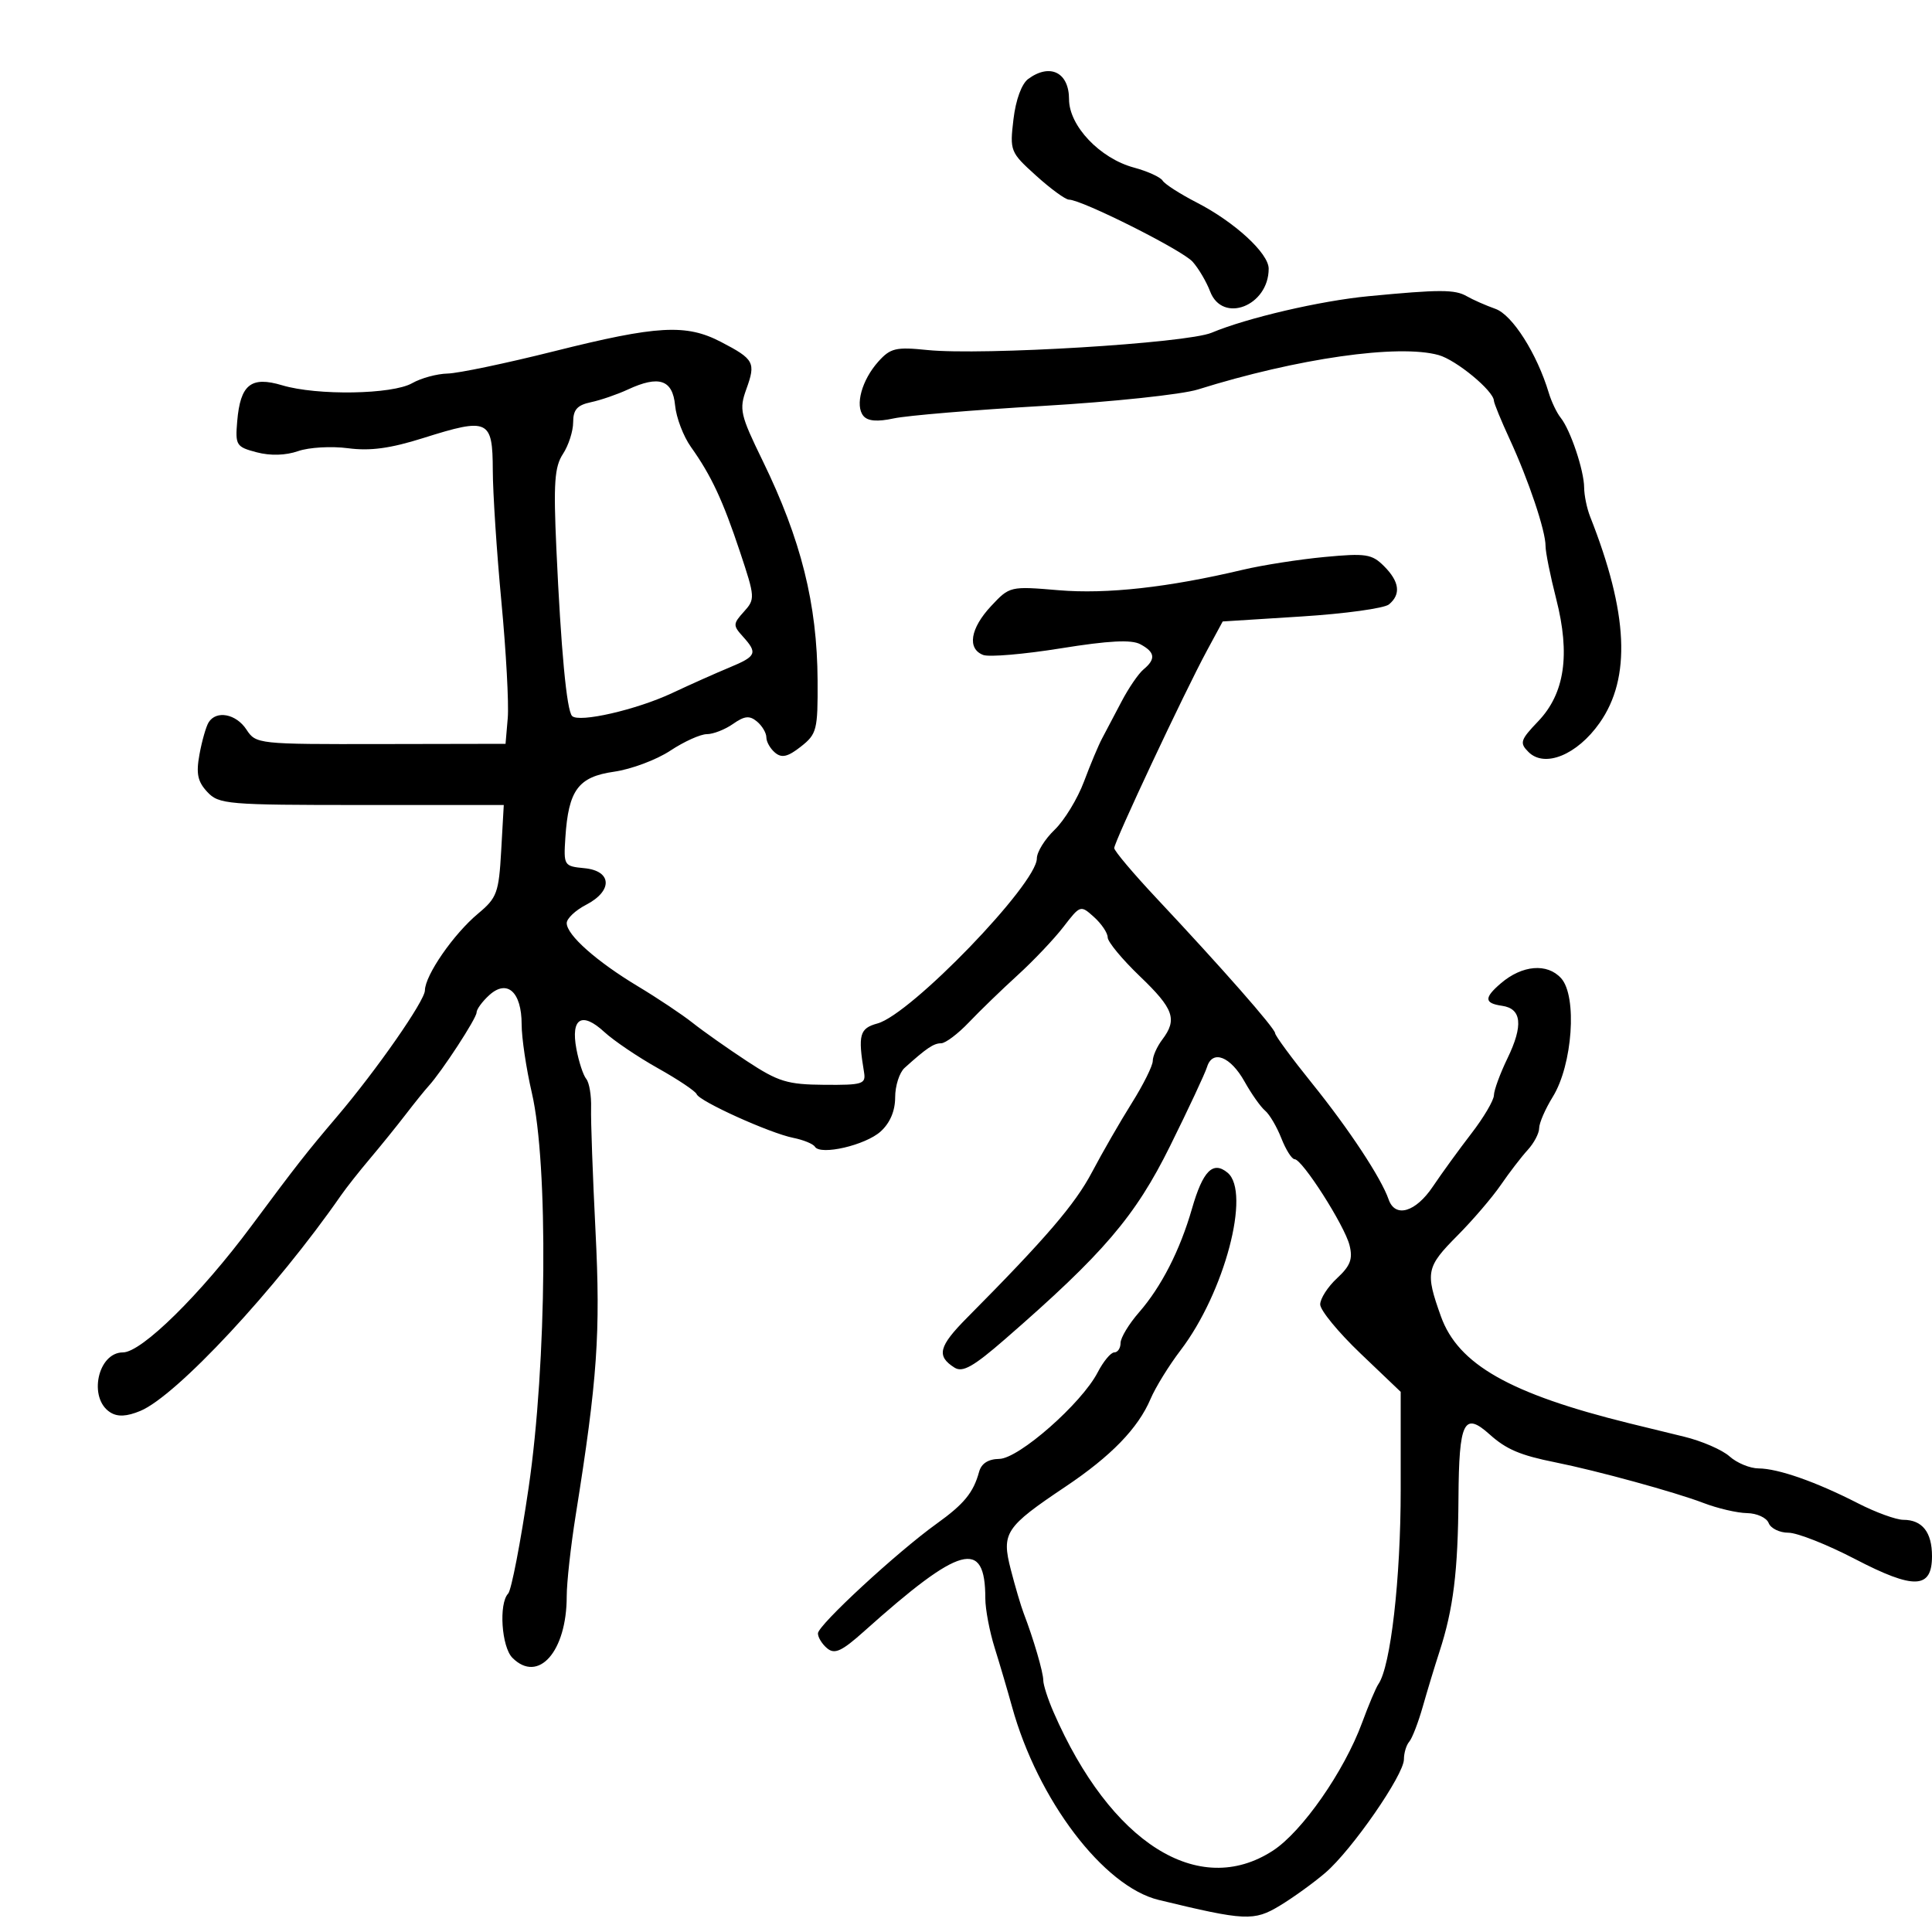 <svg xmlns="http://www.w3.org/2000/svg" width="300" height="300" viewBox="0 0 300 300" version="1.1">
	<path d="M 159.673 12.250 C 158.640 13.006, 157.729 15.490, 157.369 18.531 C 156.787 23.444, 156.870 23.650, 160.890 27.281 C 163.153 29.327, 165.446 31, 165.984 31 C 167.964 31, 183.554 38.823, 185.180 40.633 C 186.105 41.662, 187.331 43.740, 187.906 45.252 C 189.826 50.303, 197 47.518, 197 41.721 C 197 39.331, 191.719 34.476, 185.821 31.444 C 183.247 30.121, 180.866 28.592, 180.529 28.046 C 180.191 27.501, 178.184 26.588, 176.068 26.018 C 170.804 24.601, 166 19.543, 166 15.417 C 166 11.246, 163.059 9.774, 159.673 12.250 M 212.500 45.994 C 205.017 46.711, 193.641 49.360, 188.134 51.668 C 184.248 53.296, 152.560 55.222, 144 54.351 C 139.107 53.852, 138.267 54.050, 136.388 56.145 C 133.821 59.008, 132.732 62.972, 134.071 64.585 C 134.745 65.397, 136.238 65.519, 138.779 64.970 C 140.825 64.527, 151.275 63.654, 162 63.028 C 172.725 62.402, 183.525 61.256, 186 60.481 C 201.456 55.641, 217.144 53.397, 223.386 55.135 C 226.124 55.897, 231.913 60.676, 231.972 62.223 C 231.988 62.620, 233.095 65.320, 234.434 68.223 C 237.369 74.586, 240.003 82.435, 239.992 84.785 C 239.987 85.728, 240.731 89.425, 241.646 93 C 243.859 101.655, 242.970 107.689, 238.845 112.005 C 236.074 114.905, 235.930 115.359, 237.337 116.765 C 239.854 119.283, 244.894 117.226, 248.388 112.255 C 253.304 105.261, 252.840 95.208, 246.908 80.203 C 246.409 78.940, 245.993 76.915, 245.985 75.703 C 245.967 73.036, 243.853 66.750, 242.341 64.866 C 241.738 64.115, 240.906 62.375, 240.493 61 C 238.662 54.913, 234.839 48.892, 232.214 47.961 C 230.721 47.432, 228.719 46.549, 227.764 46 C 225.912 44.934, 223.577 44.933, 212.500 45.994 M 86 54.553 C 78.575 56.415, 71.150 57.969, 69.500 58.005 C 67.850 58.041, 65.375 58.714, 64 59.500 C 60.922 61.259, 49.233 61.450, 43.823 59.829 C 38.973 58.376, 37.318 59.701, 36.833 65.425 C 36.518 69.140, 36.681 69.398, 39.864 70.234 C 41.995 70.793, 44.352 70.724, 46.294 70.048 C 47.980 69.460, 51.469 69.259, 54.048 69.601 C 57.480 70.056, 60.615 69.630, 65.739 68.013 C 75.838 64.826, 76.496 65.131, 76.520 73.018 C 76.531 76.583, 77.135 85.800, 77.863 93.500 C 78.590 101.200, 79.031 109.300, 78.843 111.500 L 78.500 115.500 59.133 115.536 C 40.044 115.571, 39.744 115.538, 38.268 113.286 C 36.663 110.837, 33.580 110.253, 32.393 112.173 C 31.994 112.818, 31.356 115.051, 30.975 117.136 C 30.429 120.124, 30.684 121.357, 32.180 122.963 C 33.979 124.894, 35.232 125, 56.152 125 L 78.226 125 77.824 132.103 C 77.455 138.638, 77.169 139.418, 74.247 141.853 C 70.438 145.028, 66.008 151.427, 65.980 153.794 C 65.961 155.412, 58.489 166.138, 52.340 173.373 C 47.552 179.007, 46.083 180.883, 39.047 190.353 C 31.144 200.990, 21.994 210, 19.095 210 C 15.164 210, 13.659 217.142, 17.132 219.318 C 18.273 220.033, 19.674 219.964, 21.788 219.088 C 27.398 216.764, 42.877 200.136, 52.959 185.603 C 53.761 184.446, 55.786 181.880, 57.459 179.900 C 59.132 177.920, 61.625 174.836, 63 173.046 C 64.375 171.256, 65.971 169.275, 66.548 168.645 C 68.597 166.404, 74 158.125, 74 157.225 C 74 156.722, 74.892 155.503, 75.981 154.517 C 78.757 152.005, 81 154.036, 81 159.060 C 81 161.159, 81.712 165.941, 82.582 169.688 C 85.164 180.805, 84.913 211.708, 82.085 231 C 80.835 239.525, 79.405 246.927, 78.906 247.450 C 77.426 249.002, 77.874 255.732, 79.571 257.429 C 83.592 261.449, 88 256.454, 88 247.878 C 88 245.746, 88.629 240.063, 89.398 235.250 C 92.766 214.173, 93.268 206.994, 92.472 191.209 C 92.037 182.569, 91.727 173.941, 91.784 172.035 C 91.841 170.129, 91.503 168.104, 91.033 167.535 C 90.563 166.966, 89.873 164.864, 89.500 162.865 C 88.608 158.093, 90.353 157.036, 93.831 160.241 C 95.299 161.594, 99.055 164.133, 102.177 165.882 C 105.300 167.632, 108 169.442, 108.177 169.904 C 108.605 171.016, 119.526 175.955, 123.171 176.684 C 124.750 177, 126.266 177.621, 126.539 178.063 C 127.398 179.453, 134.397 177.829, 136.750 175.693 C 138.204 174.374, 139 172.500, 139 170.397 C 139 168.607, 139.659 166.548, 140.465 165.821 C 143.878 162.744, 144.982 162, 146.137 162 C 146.808 162, 148.750 160.537, 150.451 158.750 C 152.152 156.963, 155.559 153.664, 158.022 151.421 C 160.485 149.177, 163.686 145.802, 165.135 143.921 C 167.751 140.526, 167.786 140.514, 169.885 142.405 C 171.048 143.453, 172 144.872, 172 145.558 C 172 146.244, 174.250 148.962, 177 151.598 C 182.275 156.654, 182.852 158.290, 180.468 161.441 C 179.661 162.509, 179 163.993, 179 164.739 C 179 165.485, 177.531 168.437, 175.736 171.298 C 173.941 174.159, 171.167 178.975, 169.572 182 C 166.932 187.006, 162.425 192.260, 150.165 204.618 C 145.750 209.068, 145.372 210.571, 148.218 212.366 C 149.478 213.160, 151.145 212.220, 156.069 207.937 C 171.369 194.631, 176.272 188.895, 181.683 177.967 C 184.534 172.210, 187.121 166.679, 187.430 165.676 C 188.274 162.944, 191.073 164.041, 193.262 167.961 C 194.325 169.865, 195.757 171.890, 196.443 172.461 C 197.130 173.033, 198.265 174.963, 198.967 176.750 C 199.669 178.537, 200.594 180, 201.024 180 C 202.214 180, 208.782 190.284, 209.552 193.353 C 210.091 195.497, 209.690 196.558, 207.616 198.481 C 206.177 199.814, 205 201.645, 205 202.550 C 205 203.454, 207.813 206.879, 211.250 210.160 L 217.500 216.125 217.500 231.313 C 217.500 245.163, 215.941 258.770, 214.040 261.500 C 213.658 262.050, 212.517 264.750, 211.505 267.500 C 208.724 275.058, 202.189 284.431, 197.646 287.376 C 186.125 294.846, 172.451 286.203, 163.590 265.849 C 162.715 263.841, 162 261.623, 162 260.920 C 162 259.669, 160.481 254.473, 158.954 250.500 C 158.531 249.400, 157.633 246.353, 156.957 243.729 C 155.488 238.024, 156.077 237.130, 165.447 230.849 C 172.536 226.098, 176.722 221.782, 178.655 217.230 C 179.419 215.432, 181.516 212.032, 183.315 209.674 C 190.134 200.741, 194.270 185.129, 190.619 182.099 C 188.352 180.218, 186.783 181.800, 185.093 187.672 C 183.231 194.141, 180.340 199.802, 176.865 203.785 C 175.289 205.591, 174 207.729, 174 208.535 C 174 209.341, 173.562 210, 173.026 210 C 172.490 210, 171.330 211.395, 170.448 213.101 C 167.956 217.919, 158.205 226.494, 155.167 226.537 C 153.457 226.562, 152.390 227.244, 152.036 228.537 C 151.152 231.772, 149.709 233.537, 145.449 236.594 C 139.309 240.999, 127.021 252.351, 127.010 253.628 C 127.004 254.248, 127.649 255.294, 128.442 255.952 C 129.610 256.921, 130.702 256.416, 134.192 253.294 C 149.165 239.898, 153 238.859, 153 248.198 C 153 249.866, 153.653 253.317, 154.450 255.866 C 155.248 258.415, 156.459 262.525, 157.142 265 C 161.137 279.483, 171.352 292.945, 179.922 295.020 C 193.354 298.273, 194.712 298.338, 198.727 295.912 C 200.802 294.659, 203.988 292.357, 205.806 290.798 C 209.918 287.272, 218 275.601, 218 273.190 C 218 272.206, 218.372 270.972, 218.826 270.450 C 219.280 269.927, 220.227 267.475, 220.930 265 C 221.632 262.525, 222.793 258.700, 223.510 256.500 C 225.678 249.846, 226.398 244.031, 226.471 232.576 C 226.548 220.721, 227.323 219.150, 231.321 222.744 C 233.892 225.055, 236.080 225.984, 241.500 227.069 C 247.931 228.356, 260.169 231.712, 264.500 233.376 C 266.700 234.221, 269.752 234.932, 271.281 234.956 C 272.811 234.980, 274.322 235.675, 274.638 236.500 C 274.955 237.325, 276.335 238, 277.704 238 C 279.074 238, 283.727 239.838, 288.045 242.084 C 297.224 246.860, 300 246.755, 300 241.633 C 300 237.917, 298.488 236.002, 295.550 235.996 C 294.423 235.994, 291.250 234.838, 288.500 233.428 C 282.007 230.100, 276.113 228.033, 273.064 228.015 C 271.725 228.007, 269.700 227.167, 268.564 226.149 C 267.429 225.131, 264.250 223.753, 261.500 223.086 C 258.750 222.419, 254.925 221.485, 253 221.010 C 234.456 216.431, 226.415 211.867, 223.745 204.404 C 221.290 197.543, 221.453 196.748, 226.321 191.849 C 228.697 189.457, 231.723 185.925, 233.044 184 C 234.365 182.075, 236.245 179.628, 237.223 178.561 C 238.200 177.495, 239 175.973, 239 175.179 C 239 174.386, 239.954 172.192, 241.120 170.306 C 244.190 165.339, 244.937 154.693, 242.411 151.902 C 240.256 149.520, 236.370 149.846, 233.053 152.687 C 230.417 154.944, 230.462 155.784, 233.240 156.180 C 236.288 156.615, 236.555 159.221, 234.078 164.339 C 232.935 166.700, 231.989 169.277, 231.976 170.066 C 231.962 170.855, 230.390 173.525, 228.481 176 C 226.572 178.475, 223.877 182.188, 222.492 184.250 C 219.814 188.239, 216.637 189.165, 215.626 186.250 C 214.471 182.920, 209.476 175.345, 203.750 168.241 C 200.588 164.317, 198 160.805, 198 160.437 C 198 159.699, 189.771 150.332, 179.606 139.500 C 175.993 135.650, 173.028 132.138, 173.018 131.695 C 172.997 130.750, 183.888 107.551, 187.428 101 L 189.860 96.500 202.106 95.726 C 208.841 95.301, 214.948 94.458, 215.676 93.854 C 217.569 92.283, 217.315 90.315, 214.908 87.908 C 213.026 86.026, 212.096 85.883, 205.658 86.491 C 201.721 86.862, 196.025 87.754, 193 88.471 C 181.410 91.220, 171.855 92.281, 164.377 91.649 C 156.845 91.012, 156.776 91.029, 153.897 94.110 C 150.660 97.575, 150.149 100.736, 152.669 101.703 C 153.587 102.055, 159.016 101.591, 164.734 100.671 C 172.177 99.474, 175.679 99.293, 177.065 100.035 C 179.370 101.268, 179.506 102.335, 177.565 103.946 C 176.776 104.600, 175.226 106.873, 174.120 108.995 C 173.014 111.117, 171.666 113.674, 171.126 114.677 C 170.585 115.679, 169.323 118.688, 168.321 121.362 C 167.320 124.036, 165.262 127.410, 163.750 128.859 C 162.238 130.308, 161 132.307, 161 133.301 C 161 137.255, 141.442 157.508, 136.260 158.920 C 133.474 159.679, 133.201 160.669, 134.168 166.500 C 134.472 168.333, 133.957 168.496, 128 168.449 C 122.258 168.404, 120.859 167.977, 116 164.783 C 112.975 162.795, 109.178 160.118, 107.562 158.834 C 105.946 157.551, 102.121 154.996, 99.062 153.158 C 92.624 149.289, 88 145.185, 88 143.339 C 88 142.631, 89.350 141.353, 91 140.500 C 95.180 138.339, 95.043 135.227, 90.750 134.813 C 87.567 134.506, 87.506 134.409, 87.790 130.052 C 88.272 122.676, 89.789 120.626, 95.354 119.830 C 98.016 119.450, 101.940 117.982, 104.075 116.569 C 106.210 115.156, 108.767 114, 109.756 114 C 110.745 114, 112.574 113.286, 113.820 112.413 C 115.615 111.156, 116.389 111.078, 117.543 112.036 C 118.344 112.701, 119 113.810, 119 114.500 C 119 115.190, 119.611 116.263, 120.359 116.883 C 121.397 117.745, 122.339 117.521, 124.359 115.933 C 126.837 113.983, 126.997 113.350, 126.956 105.677 C 126.893 93.781, 124.394 83.785, 118.417 71.529 C 114.941 64.400, 114.753 63.572, 115.893 60.419 C 117.385 56.293, 117.110 55.781, 111.974 53.104 C 106.542 50.272, 102.077 50.521, 86 54.553 M 97.500 60.482 C 95.850 61.248, 93.263 62.137, 91.750 62.457 C 89.633 62.904, 89 63.617, 89 65.554 C 89 66.938, 88.288 69.157, 87.417 70.486 C 86.105 72.489, 85.930 75.001, 86.393 85.201 C 87.108 100.924, 87.990 110.318, 88.834 111.179 C 89.902 112.267, 98.855 110.212, 104.398 107.606 C 107.204 106.287, 111.188 104.509, 113.250 103.655 C 117.472 101.906, 117.686 101.415, 115.345 98.829 C 113.802 97.124, 113.813 96.864, 115.510 94.989 C 117.274 93.039, 117.256 92.756, 114.921 85.739 C 112.238 77.679, 110.439 73.830, 107.287 69.403 C 106.116 67.758, 105.010 64.857, 104.829 62.956 C 104.448 58.953, 102.331 58.239, 97.500 60.482" stroke="none" fill="black" fill-rule="evenodd"/>
</svg>